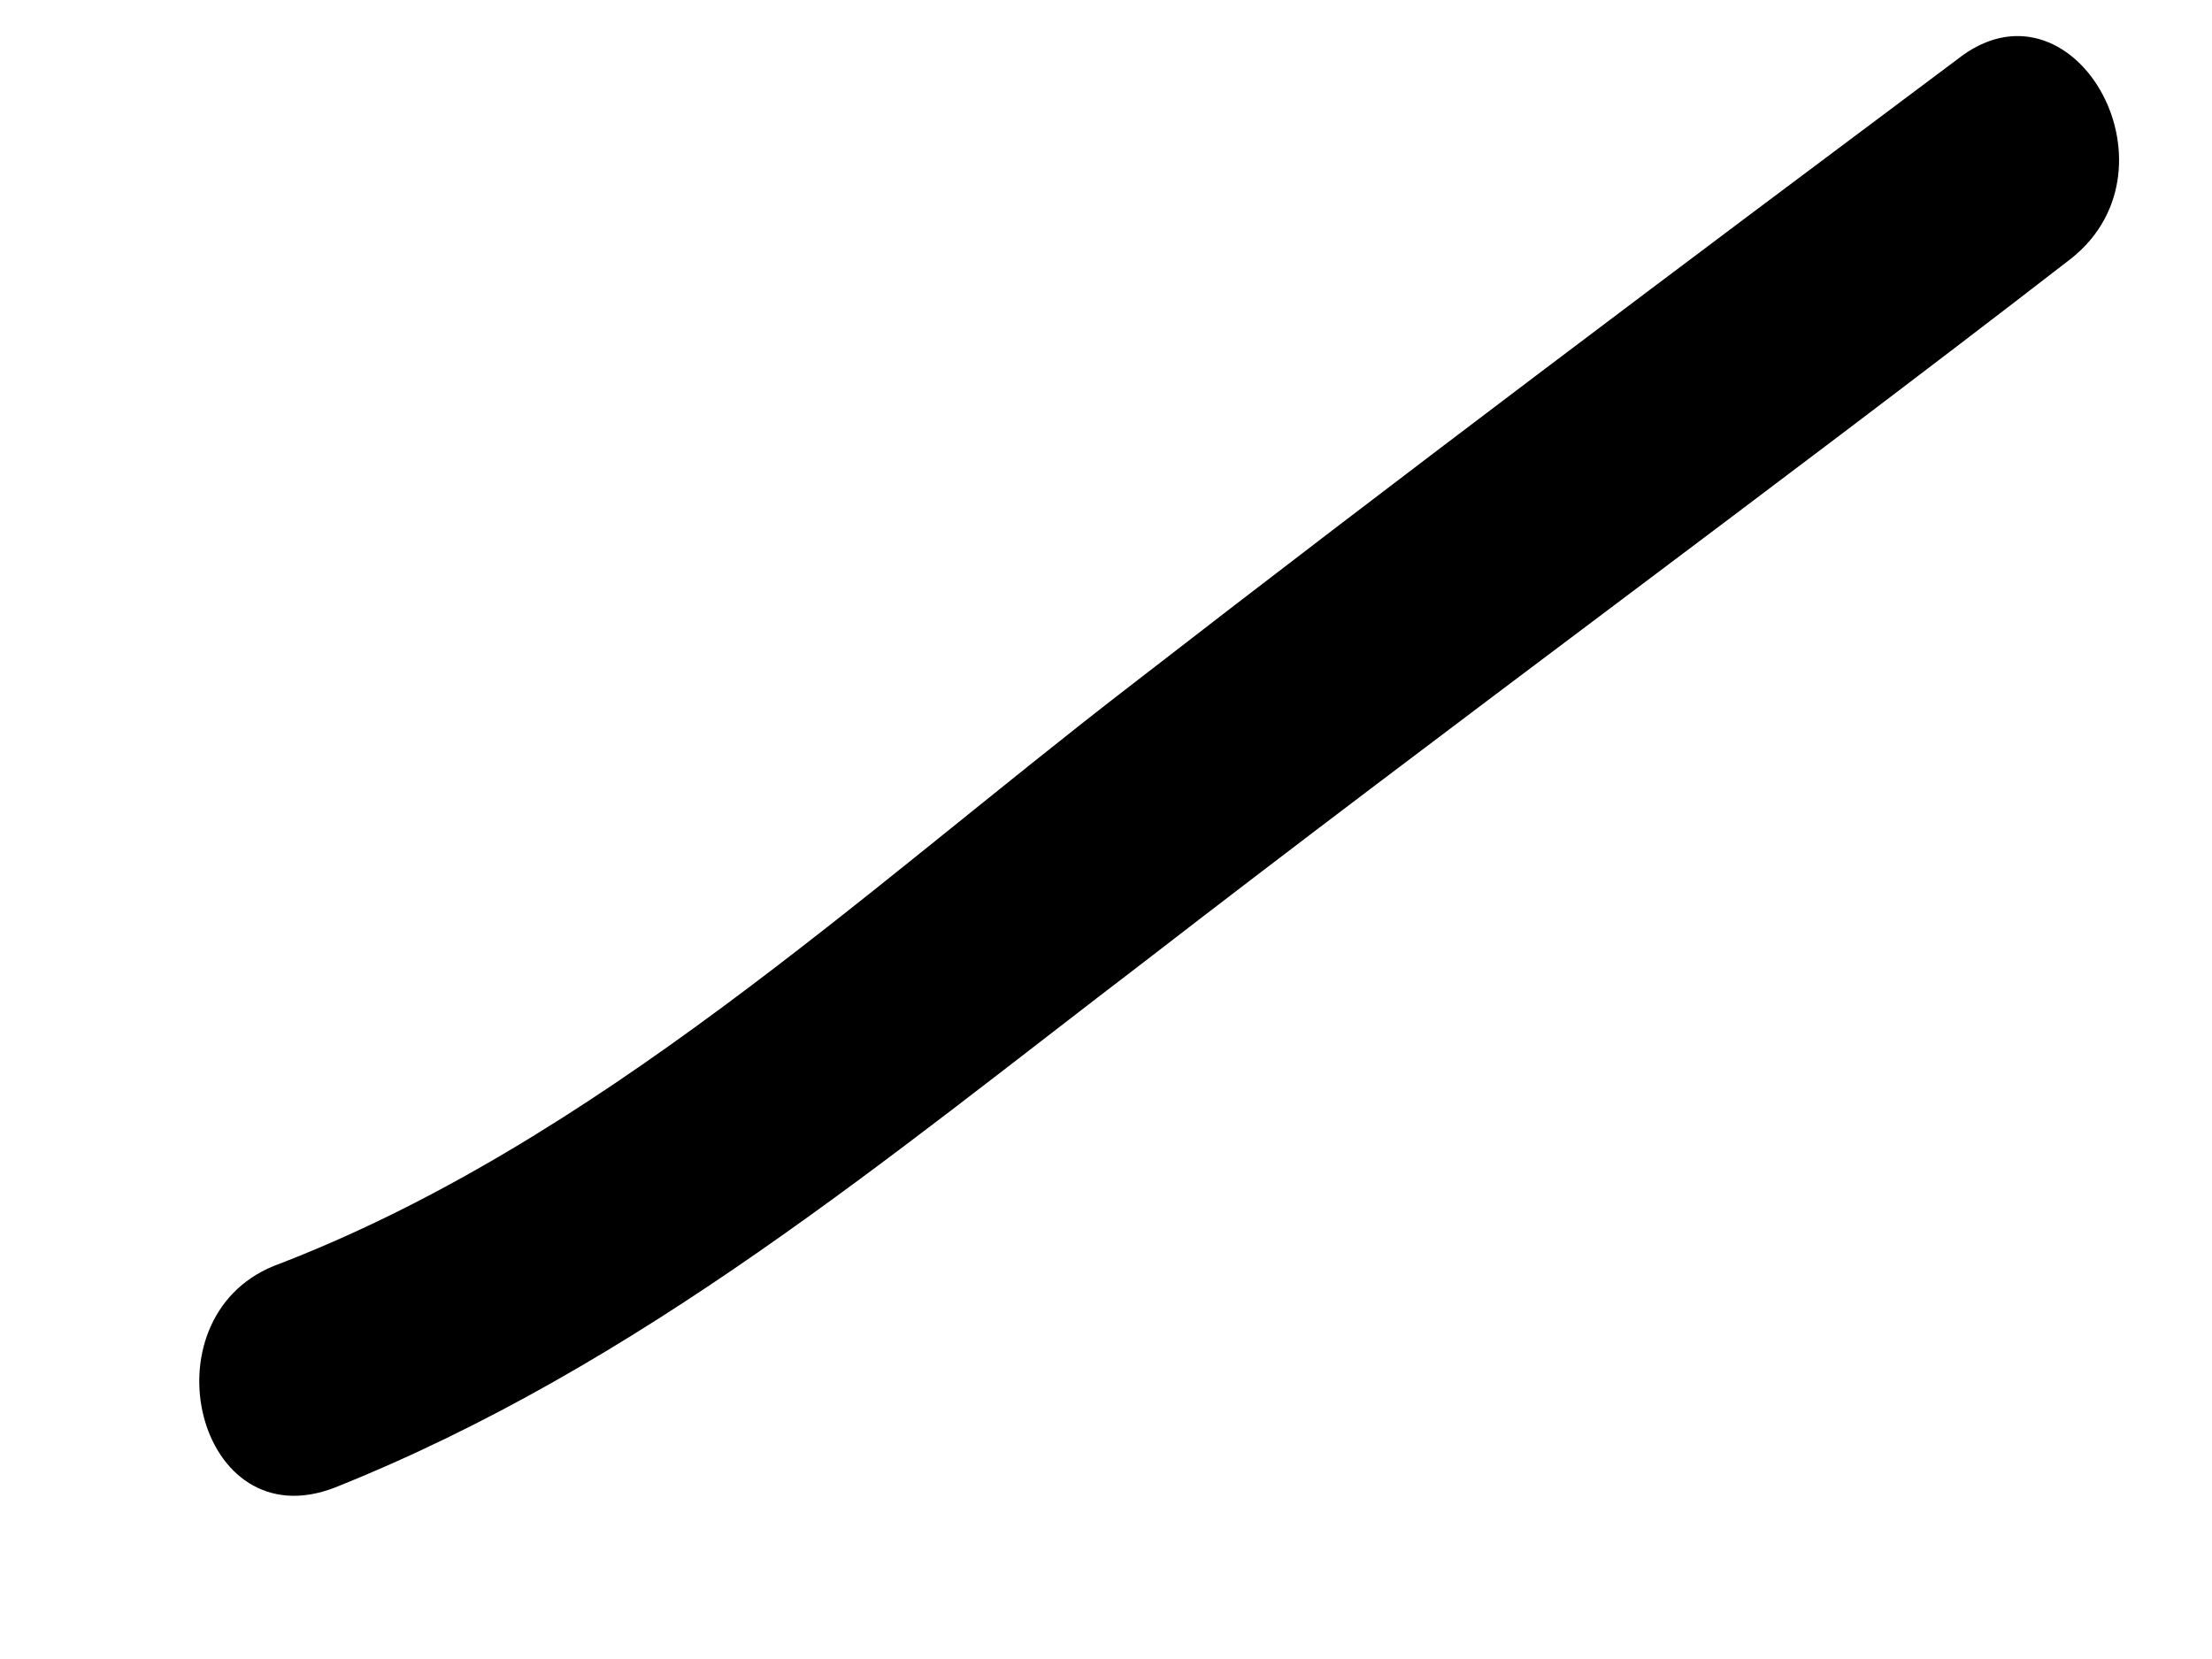 <?xml version="1.0" encoding="UTF-8" standalone="no"?><svg width='8' height='6' viewBox='0 0 8 6' fill='none' xmlns='http://www.w3.org/2000/svg'>
<path d='M1.211 5.38C2.317 4.938 3.203 4.192 4.144 3.474C5.251 2.618 6.385 1.79 7.492 0.934C7.907 0.602 7.492 -0.116 7.077 0.216C6.081 0.961 5.085 1.707 4.088 2.48C3.12 3.226 2.151 4.137 0.989 4.579C0.519 4.772 0.713 5.573 1.211 5.38Z' fill='black'/>
</svg>
